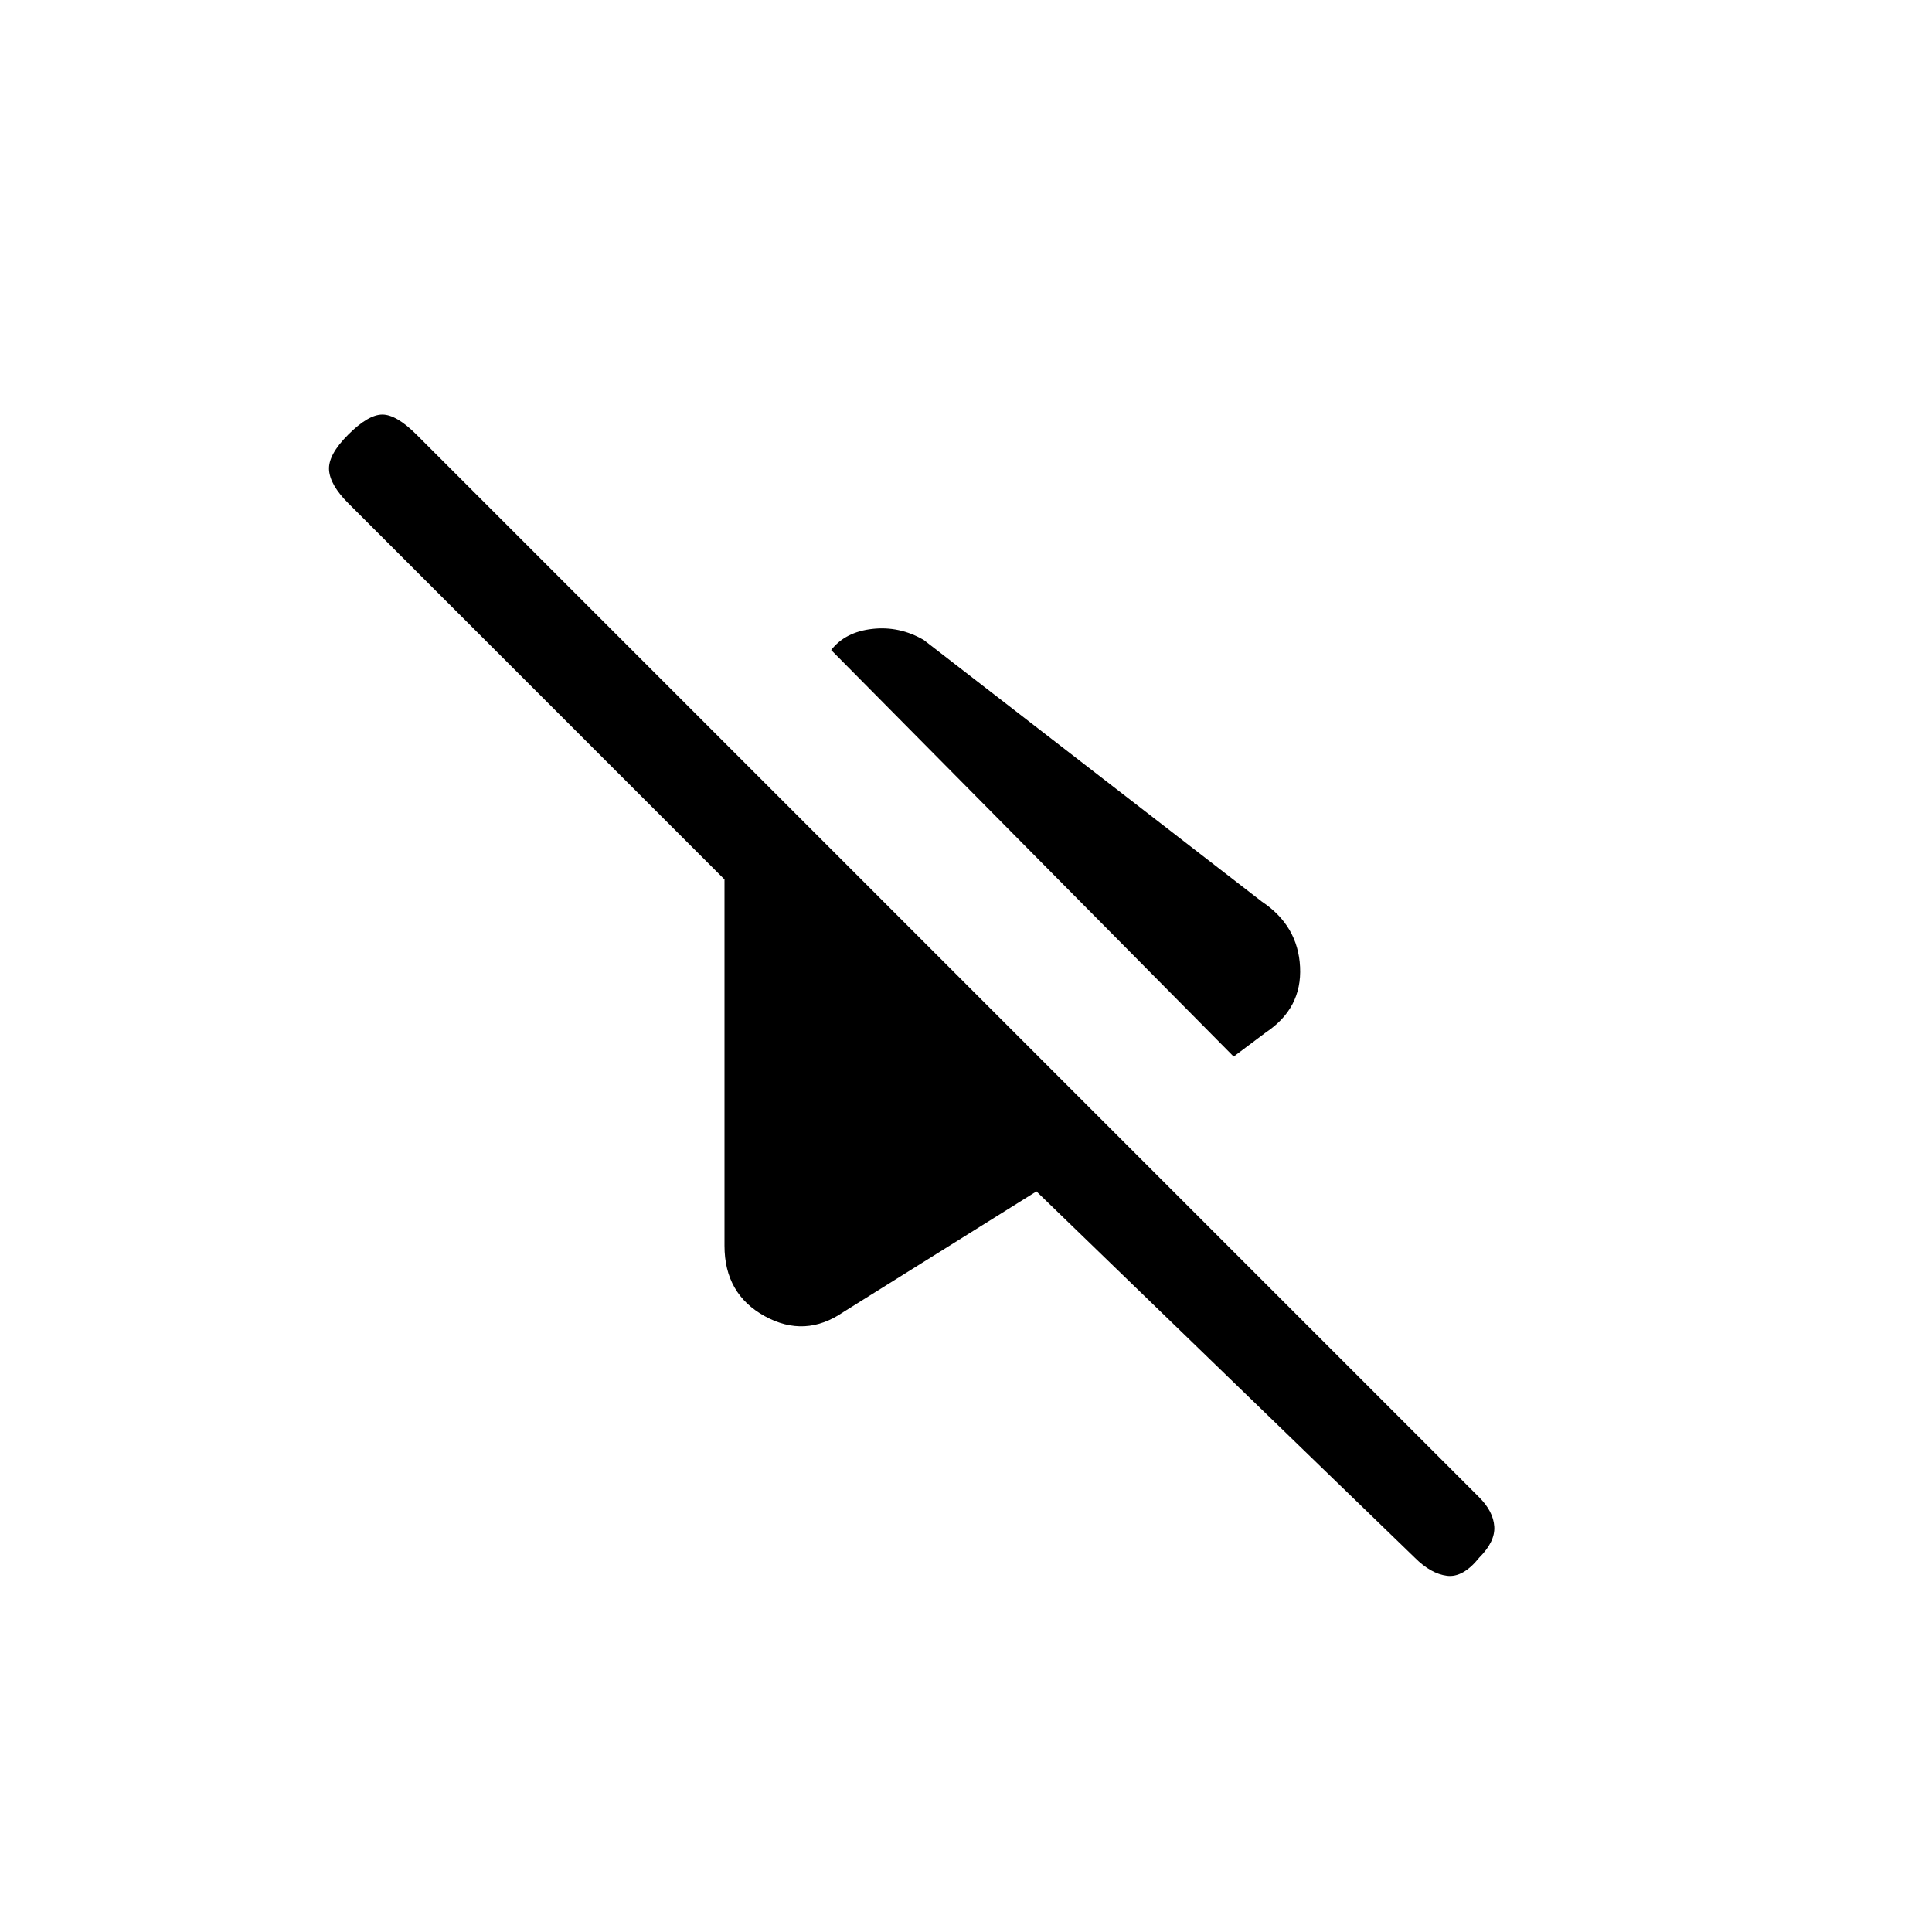 <svg xmlns="http://www.w3.org/2000/svg" height="20" viewBox="0 -960 960 960" width="20"><path d="M613-435 414-636l-1-1q7-9 20.5-10.5T459-642l168 130q18 12 19 32.5T629-447l-16 12Zm90 249L515-368l-96 60q-19 13-39 2t-20-35v-182L173-710q-9-9-9.5-16.5T173-744q10-10 17-10t17 10l528 528q7 7 7.5 14.5T735-186q-8 10-16 9t-16-9Z"/></svg>